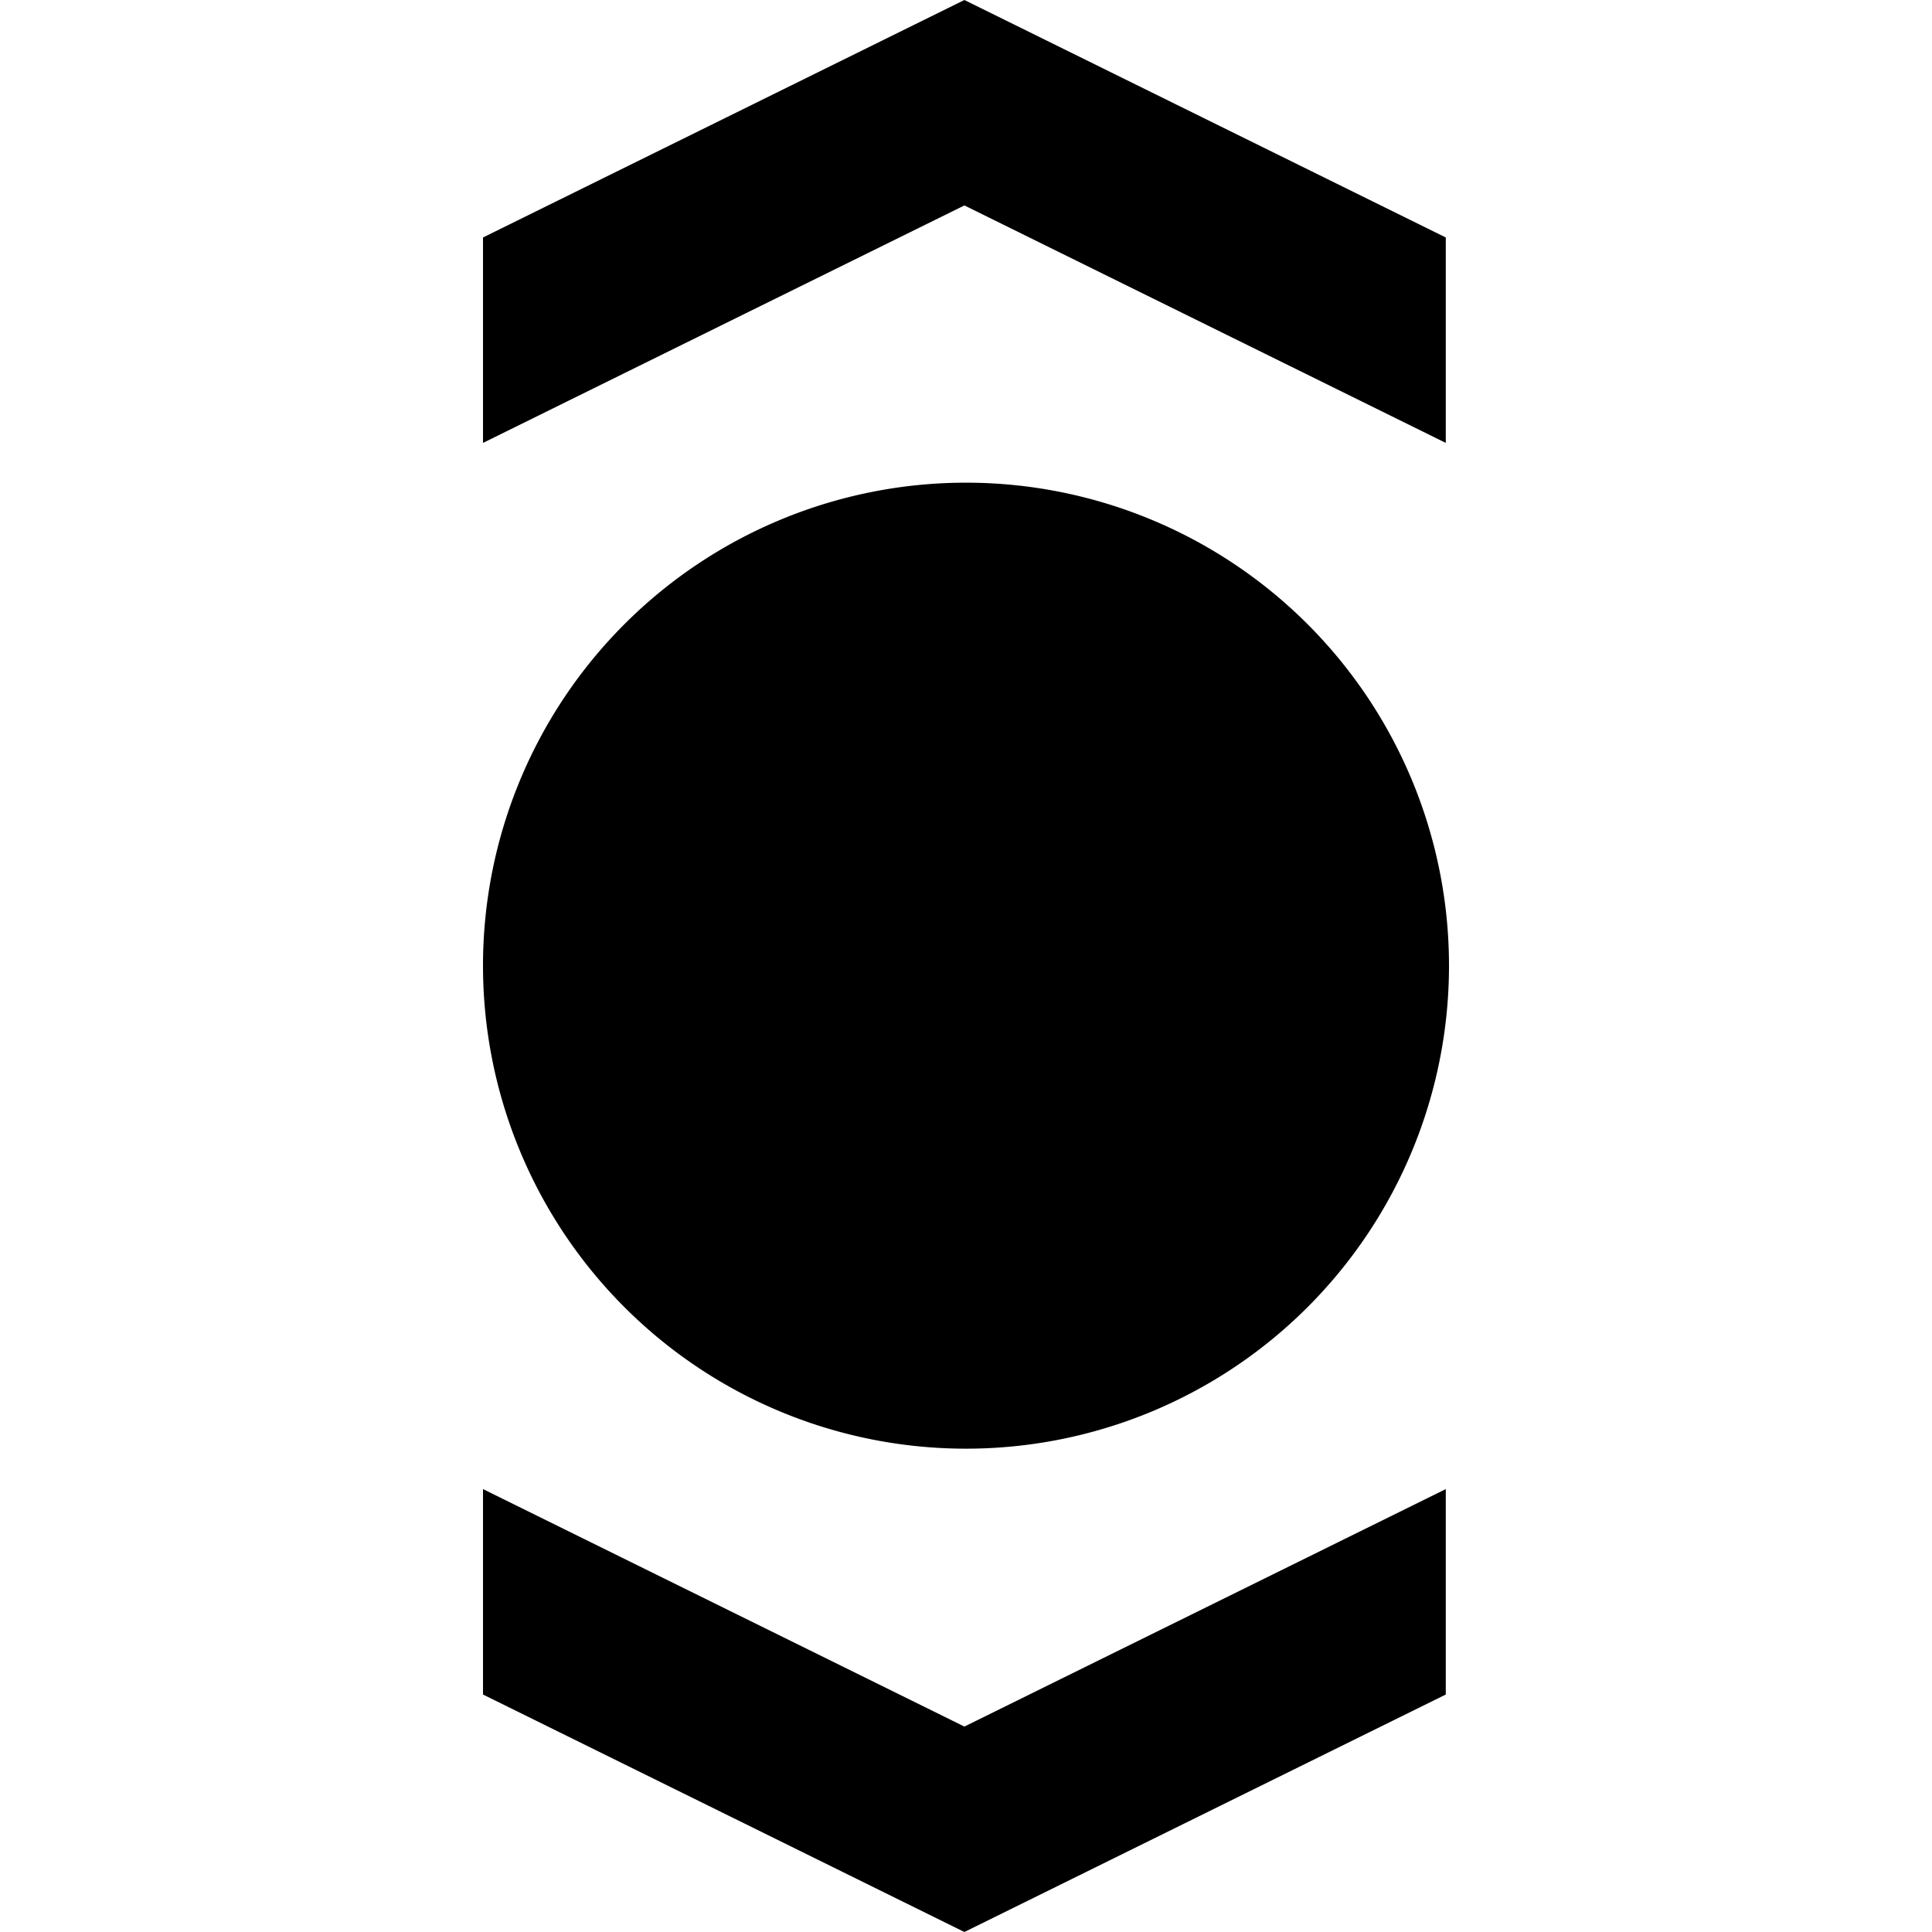 <svg role="img" viewBox="0 0 24 24" xmlns="http://www.w3.org/2000/svg"><title>Ory</title><path d="m11.98 0 5.98 2.95v2.552l-5.98-2.95L6 5.502V2.95L11.98 0ZM6 11.996a6 6 0 1 1 12 0 6 6 0 1 1-12 0Zm0 9.054L11.98 24l5.98-2.95v-2.552l-5.98 2.95L6 18.498v2.552Z"/></svg>